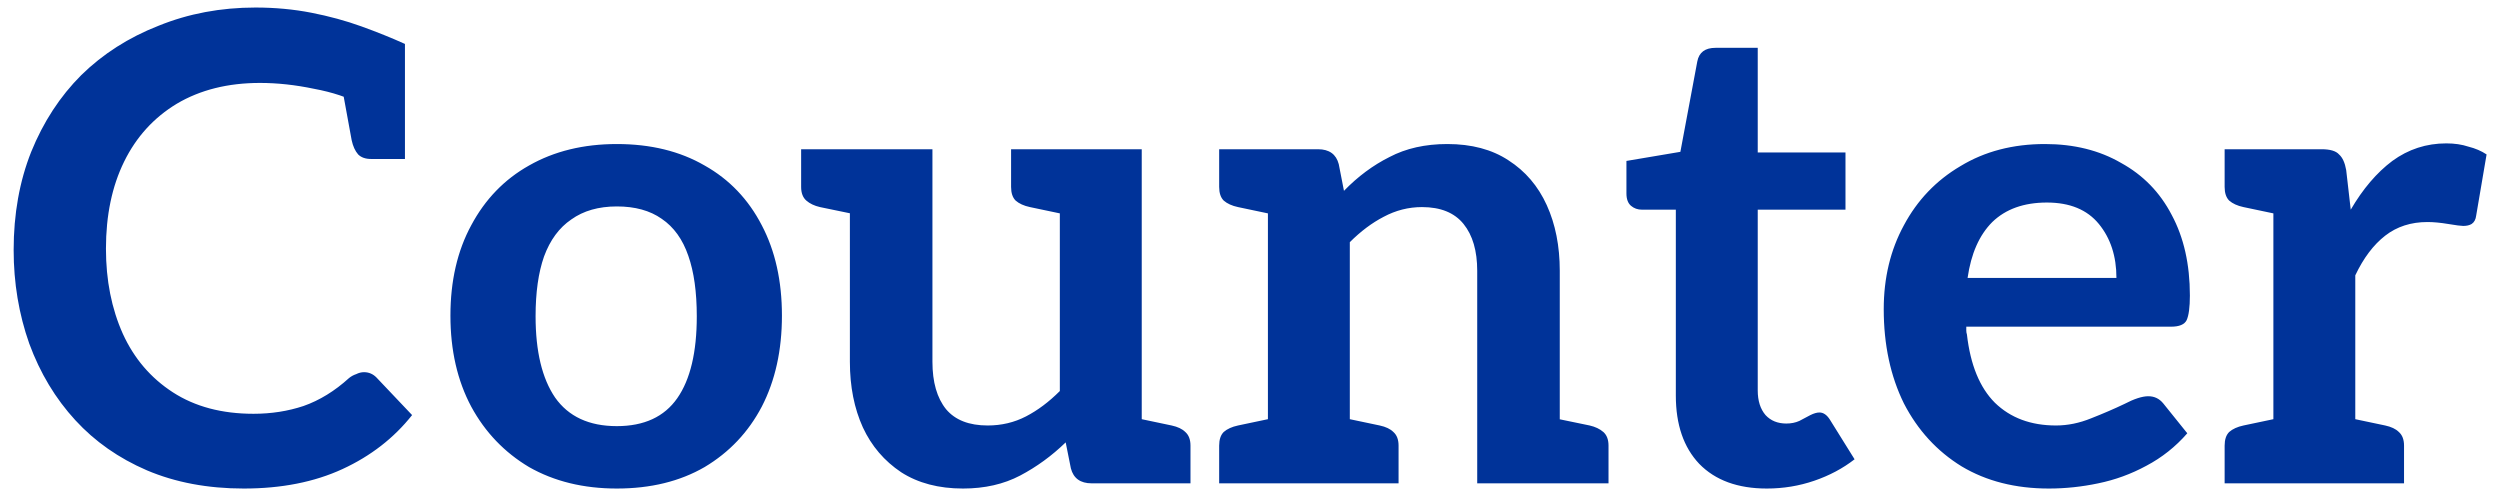 <svg width="150" height="30" viewBox="0 0 150 30" fill="none" xmlns="http://www.w3.org/2000/svg">
<path d="M14.625 29.312C12.467 29.312 10.53 28.948 8.814 28.22C7.124 27.492 5.694 26.491 4.524 25.217C3.328 23.917 2.405 22.383 1.755 20.615C1.131 18.847 0.819 16.975 0.819 14.999C0.819 12.841 1.17 10.878 1.872 9.11C2.6 7.316 3.601 5.782 4.875 4.508C6.175 3.234 7.722 2.246 9.516 1.544C11.31 0.816 13.247 0.452 15.327 0.452C16.497 0.452 17.615 0.556 18.681 0.764C19.747 0.972 20.748 1.245 21.684 1.583C22.62 1.921 23.491 2.272 24.297 2.636V6.107L21.645 6.263C20.891 5.847 19.955 5.535 18.837 5.327C17.719 5.093 16.64 4.976 15.6 4.976C13.676 4.976 12.012 5.392 10.608 6.224C9.23 7.056 8.177 8.213 7.449 9.695C6.721 11.177 6.357 12.919 6.357 14.921C6.357 16.819 6.695 18.522 7.371 20.03C8.047 21.512 9.048 22.682 10.374 23.54C11.7 24.398 13.312 24.827 15.21 24.827C16.276 24.827 17.277 24.671 18.213 24.359C19.175 24.021 20.085 23.462 20.943 22.682C21.073 22.578 21.216 22.5 21.372 22.448C21.528 22.37 21.684 22.331 21.84 22.331C22.126 22.331 22.373 22.435 22.581 22.643L24.726 24.905C23.634 26.283 22.243 27.362 20.553 28.142C18.863 28.922 16.887 29.312 14.625 29.312ZM20.514 5.21L24.297 6.107V9.539H22.269C21.931 9.539 21.671 9.448 21.489 9.266C21.307 9.058 21.177 8.772 21.099 8.408L20.514 5.21ZM37.01 8.642C39.038 8.642 40.793 9.071 42.275 9.929C43.757 10.761 44.901 11.957 45.707 13.517C46.513 15.051 46.916 16.858 46.916 18.938C46.916 21.018 46.513 22.838 45.707 24.398C44.901 25.932 43.757 27.141 42.275 28.025C40.793 28.883 39.038 29.312 37.01 29.312C35.008 29.312 33.253 28.883 31.745 28.025C30.263 27.141 29.106 25.932 28.274 24.398C27.442 22.838 27.026 21.018 27.026 18.938C27.026 16.858 27.442 15.051 28.274 13.517C29.106 11.957 30.263 10.761 31.745 9.929C33.253 9.071 35.008 8.642 37.01 8.642ZM37.01 25.568C38.648 25.568 39.857 25.009 40.637 23.891C41.417 22.773 41.807 21.135 41.807 18.977C41.807 17.521 41.638 16.312 41.3 15.35C40.962 14.362 40.429 13.621 39.701 13.127C38.999 12.633 38.102 12.386 37.01 12.386C35.918 12.386 35.008 12.646 34.28 13.166C33.552 13.66 33.006 14.401 32.642 15.389C32.304 16.351 32.135 17.547 32.135 18.977C32.135 21.083 32.525 22.708 33.305 23.852C34.111 24.996 35.346 25.568 37.01 25.568ZM57.779 29.312C56.323 29.312 55.088 28.987 54.074 28.337C53.06 27.661 52.293 26.764 51.773 25.646C51.253 24.502 50.993 23.189 50.993 21.707V8.954H55.946V21.707C55.946 22.929 56.219 23.878 56.765 24.554C57.311 25.204 58.143 25.529 59.261 25.529C60.093 25.529 60.86 25.347 61.562 24.983C62.264 24.619 62.94 24.112 63.59 23.462V8.954H68.504V29H65.501C64.825 29 64.409 28.701 64.253 28.103L63.941 26.543C63.109 27.349 62.199 28.012 61.211 28.532C60.223 29.052 59.079 29.312 57.779 29.312ZM67.568 29L68.075 25.061L70.298 25.529C70.662 25.607 70.935 25.737 71.117 25.919C71.325 26.101 71.429 26.374 71.429 26.738V29H67.568ZM51.929 8.954L51.461 12.893L49.199 12.425C48.861 12.347 48.588 12.217 48.38 12.035C48.172 11.853 48.068 11.58 48.068 11.216V8.954H51.929ZM64.526 8.954L64.019 12.893L61.796 12.425C61.432 12.347 61.146 12.217 60.938 12.035C60.756 11.853 60.665 11.58 60.665 11.216V8.954H64.526ZM76.075 29V8.954H79.078C79.754 8.954 80.17 9.253 80.326 9.851L80.638 11.45C81.47 10.592 82.38 9.916 83.368 9.422C84.356 8.902 85.513 8.642 86.839 8.642C88.295 8.642 89.517 8.967 90.505 9.617C91.519 10.267 92.286 11.164 92.806 12.308C93.326 13.452 93.586 14.765 93.586 16.247V29H88.633V16.247C88.633 15.051 88.36 14.115 87.814 13.439C87.268 12.763 86.436 12.425 85.318 12.425C84.512 12.425 83.745 12.62 83.017 13.01C82.315 13.374 81.639 13.881 80.989 14.531V29H76.075ZM73.15 29V26.738C73.15 26.374 73.241 26.101 73.423 25.919C73.631 25.737 73.917 25.607 74.281 25.529L76.504 25.061L77.011 29H73.15ZM80.053 29L80.56 25.061L82.783 25.529C83.147 25.607 83.42 25.737 83.602 25.919C83.81 26.101 83.914 26.374 83.914 26.738V29H80.053ZM92.65 29L93.118 25.061L95.38 25.529C95.718 25.607 95.991 25.737 96.199 25.919C96.407 26.101 96.511 26.374 96.511 26.738V29H92.65ZM77.011 8.954L76.504 12.893L74.281 12.425C73.917 12.347 73.631 12.217 73.423 12.035C73.241 11.853 73.15 11.58 73.15 11.216V8.954H77.011ZM106.01 29.312C104.268 29.312 102.916 28.818 101.954 27.83C101.018 26.842 100.55 25.477 100.55 23.735V12.581H98.522C98.262 12.581 98.041 12.503 97.859 12.347C97.677 12.191 97.586 11.944 97.586 11.606V9.656L100.823 9.11L101.837 3.689C101.941 3.143 102.305 2.87 102.929 2.87H105.464V9.149H110.729V12.581H105.464V23.423C105.464 24.047 105.62 24.541 105.932 24.905C106.244 25.243 106.66 25.412 107.18 25.412C107.466 25.412 107.726 25.36 107.96 25.256C108.194 25.126 108.415 25.009 108.623 24.905C108.831 24.801 109.013 24.749 109.169 24.749C109.403 24.749 109.611 24.892 109.793 25.178L111.275 27.557C110.573 28.103 109.767 28.532 108.857 28.844C107.947 29.156 106.998 29.312 106.01 29.312ZM122.93 29.312C120.928 29.312 119.186 28.87 117.704 27.986C116.222 27.076 115.065 25.815 114.233 24.203C113.427 22.565 113.024 20.68 113.024 18.548C113.024 16.676 113.427 14.999 114.233 13.517C115.039 12.009 116.17 10.826 117.626 9.968C119.082 9.084 120.772 8.642 122.696 8.642C124.438 8.642 125.959 9.019 127.259 9.773C128.585 10.501 129.599 11.541 130.301 12.893C131.029 14.245 131.393 15.857 131.393 17.729C131.393 18.431 131.328 18.925 131.198 19.211C131.068 19.471 130.756 19.601 130.262 19.601H117.977C117.977 19.679 117.977 19.757 117.977 19.835C117.977 19.913 117.99 19.991 118.016 20.069C118.224 21.889 118.783 23.254 119.693 24.164C120.629 25.074 121.851 25.529 123.359 25.529C124.061 25.529 124.763 25.386 125.465 25.1C126.193 24.814 126.856 24.528 127.454 24.242C128.052 23.93 128.533 23.774 128.897 23.774C129.261 23.774 129.56 23.917 129.794 24.203L131.237 25.997C130.535 26.803 129.716 27.453 128.78 27.947C127.87 28.441 126.908 28.792 125.894 29C124.906 29.208 123.918 29.312 122.93 29.312ZM118.055 16.676H126.986C126.986 15.376 126.635 14.297 125.933 13.439C125.231 12.581 124.191 12.152 122.813 12.152C121.435 12.152 120.343 12.542 119.537 13.322C118.757 14.102 118.263 15.22 118.055 16.676ZM136.403 29V8.954H139.289C139.809 8.954 140.16 9.058 140.342 9.266C140.55 9.448 140.693 9.76 140.771 10.202L141.044 12.581C141.772 11.333 142.604 10.358 143.54 9.656C144.502 8.954 145.581 8.603 146.777 8.603C147.271 8.603 147.713 8.668 148.103 8.798C148.519 8.902 148.883 9.058 149.195 9.266L148.571 12.932C148.545 13.166 148.454 13.335 148.298 13.439C148.168 13.517 147.999 13.556 147.791 13.556C147.661 13.556 147.362 13.517 146.894 13.439C146.426 13.361 146.01 13.322 145.646 13.322C144.658 13.322 143.813 13.595 143.111 14.141C142.409 14.687 141.811 15.48 141.317 16.52V29H136.403ZM140.381 29L140.888 25.061L143.111 25.529C143.475 25.607 143.748 25.737 143.93 25.919C144.138 26.101 144.242 26.374 144.242 26.738V29H140.381ZM133.478 29V26.738C133.478 26.374 133.569 26.101 133.751 25.919C133.959 25.737 134.245 25.607 134.609 25.529L136.832 25.061L137.339 29H133.478ZM137.339 8.954L136.832 12.893L134.609 12.425C134.245 12.347 133.959 12.217 133.751 12.035C133.569 11.853 133.478 11.58 133.478 11.216V8.954H137.339Z" fill="#003399"/>
</svg>
